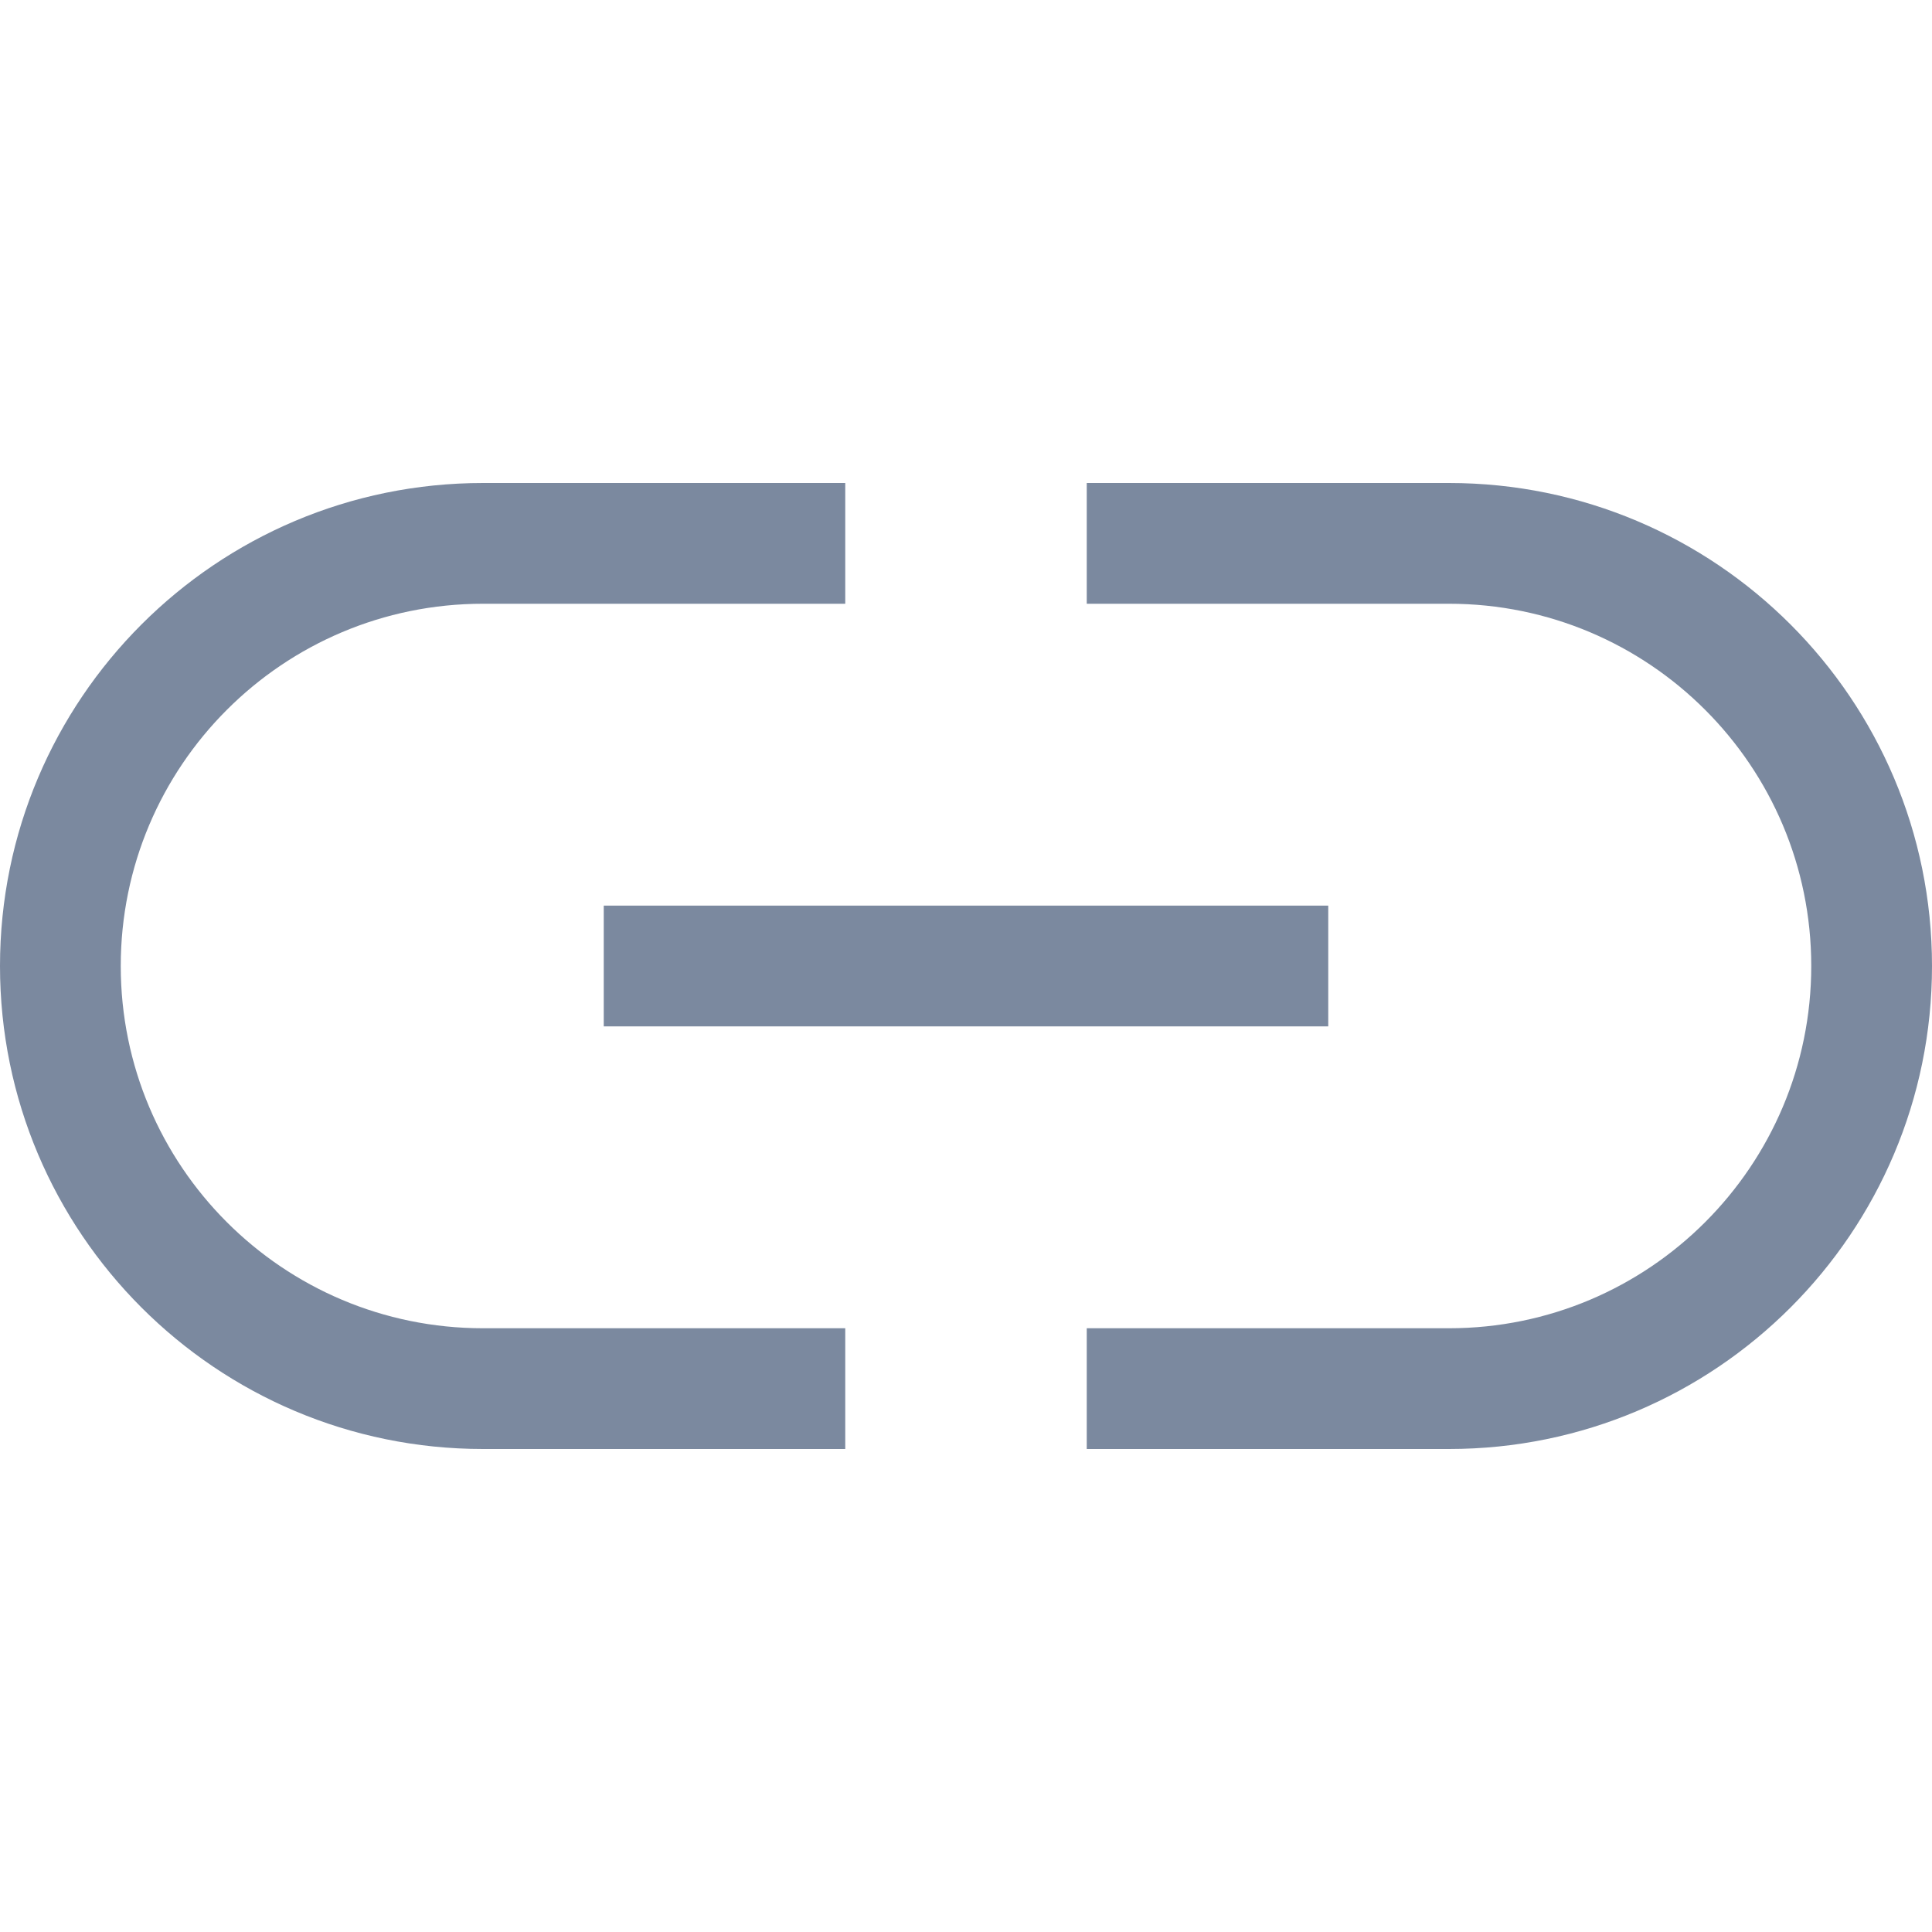 <svg xmlns="http://www.w3.org/2000/svg" xmlns:xlink="http://www.w3.org/1999/xlink" fill="none" version="1.1" width="16" height="16" viewBox="0 0 16 16"><defs><clipPath id="master_svg0_0_270"><rect x="0" y="0" width="16" height="16" rx="0"/></clipPath></defs><g clip-path="url(#master_svg0_0_270)"><g><path d="M4,4C4,4,7,4,7,4C7,4,7,5,7,5C7,5,4,5,4,5C2.343,5,1,6.343,1,8C1,9.657,2.343,11,4,11C4,11,7,11,7,11C7,11,7,12,7,12C7,12,4,12,4,12C1.791,12,0,10.209,0,8C0,5.791,1.791,4,4,4C4,4,4,4,4,4Z" fill="#7B899F" fill-opacity="1"/></g><g><path d="M12,11C12,11,9,11,9,11C9,11,9,12,9,12C9,12,12,12,12,12C14.209,12,16,10.209,16,8C16,5.791,14.209,4,12,4C12,4,9,4,9,4C9,4,9,5,9,5C9,5,12,5,12,5C13.657,5,15,6.343,15,8C15,9.657,13.657,11,12,11C12,11,12,11,12,11Z" fill="#7B899F" fill-opacity="1"/></g><g><path d="M5,7.5C5,7.5,11,7.5,11,7.5C11,7.5,11,8.5,11,8.5C11,8.5,5,8.5,5,8.5C5,8.5,5,7.5,5,7.5C5,7.5,5,7.5,5,7.5Z" fill="#7B899F" fill-opacity="1"/></g></g></svg>